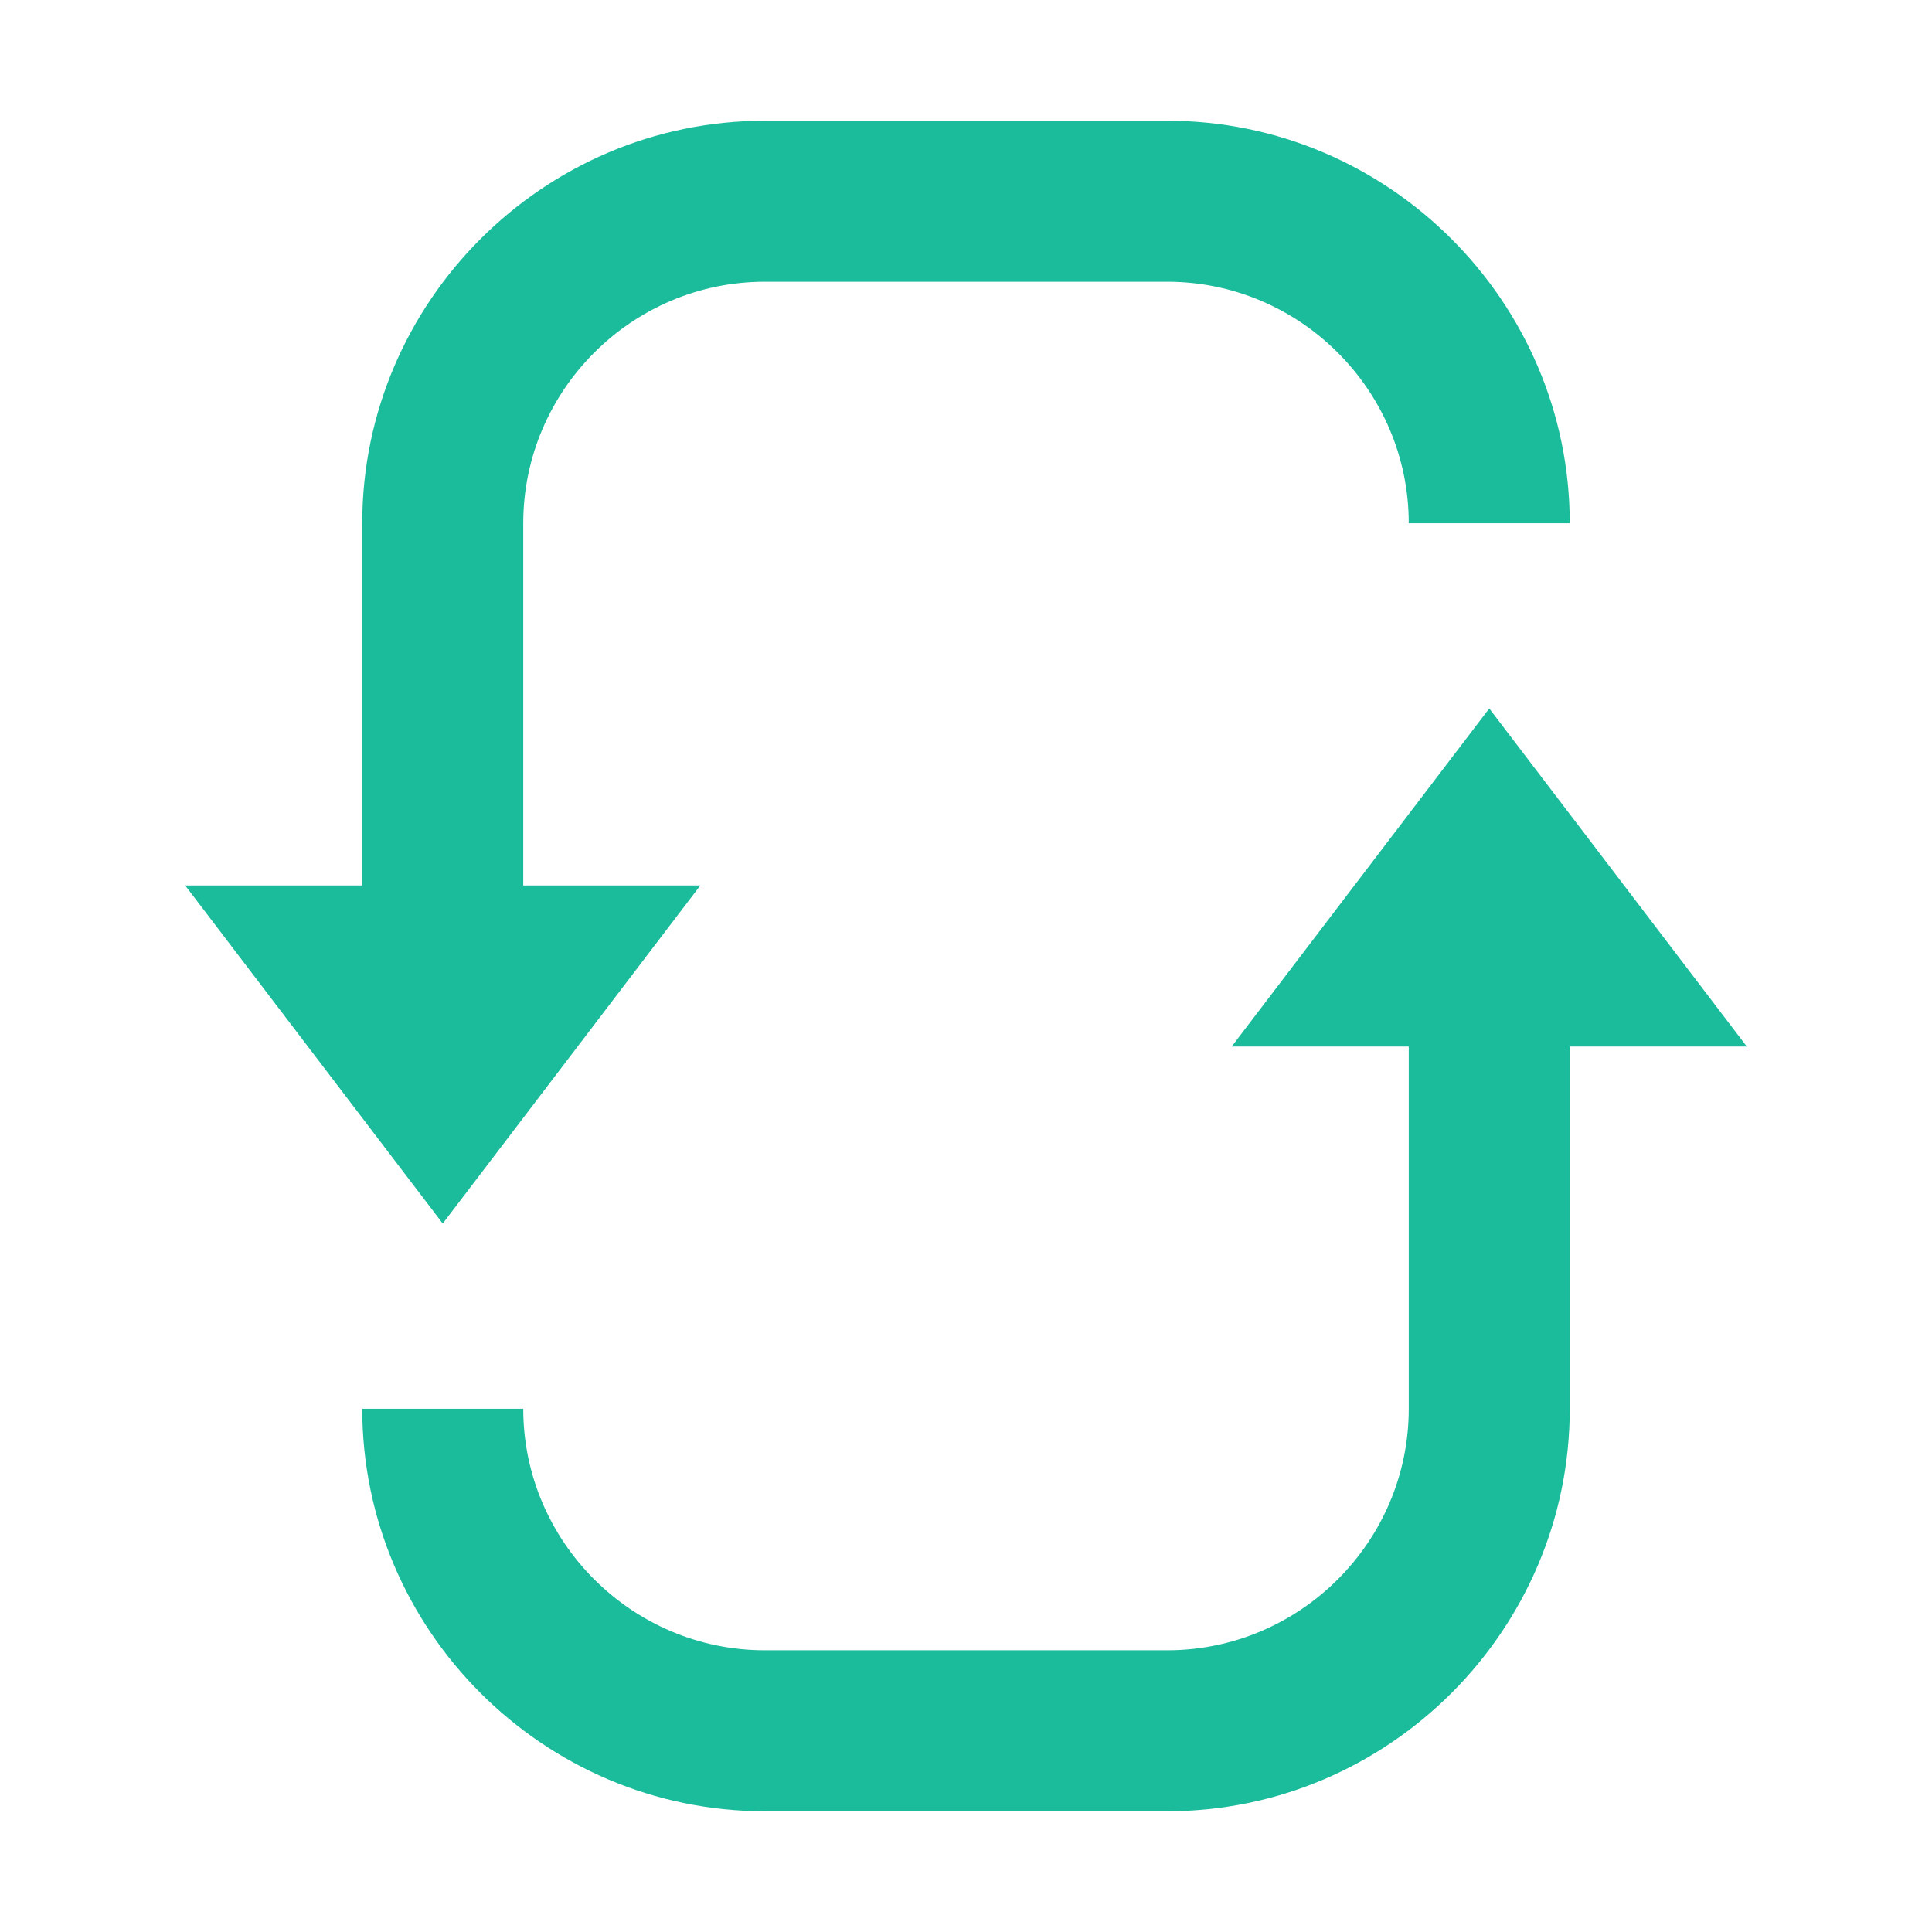 <?xml version="1.0"?>
<svg xmlns="http://www.w3.org/2000/svg" xmlns:xlink="http://www.w3.org/1999/xlink" version="1.1" viewBox="0 0 192 192" width="96px" height="96px"><g fill="none" fill-rule="nonzero" stroke="none" stroke-width="1" stroke-linecap="butt" stroke-linejoin="miter" stroke-miterlimit="10" stroke-dasharray="" stroke-dashoffset="0" font-family="none" font-weight="none" font-size="none" text-anchor="none" style="mix-blend-mode: normal"><path d="M0,192v-192h192v192z" fill="none"/><g fill="#1abc9c"><g id="surface1"><path d="M52,52c0,-13.203 10.797,-24 24,-24h40c13.203,0 24,10.797 24,24h16c0,-22 -18,-40 -40,-40h-40c-22,0 -40,18 -40,40v44.797h16z"/><path d="M18.406,88l25.594,33.594l25.594,-33.594z"/><path d="M140,140c0,13.203 -10.797,24 -24,24h-40c-13.203,0 -24,-10.797 -24,-24h-16c0,22 18,40 40,40h40c22,0 40,-18 40,-40v-48h-16z"/><path d="M122.406,104l25.594,-33.594l25.594,33.594z"/></g></g></g></svg>
